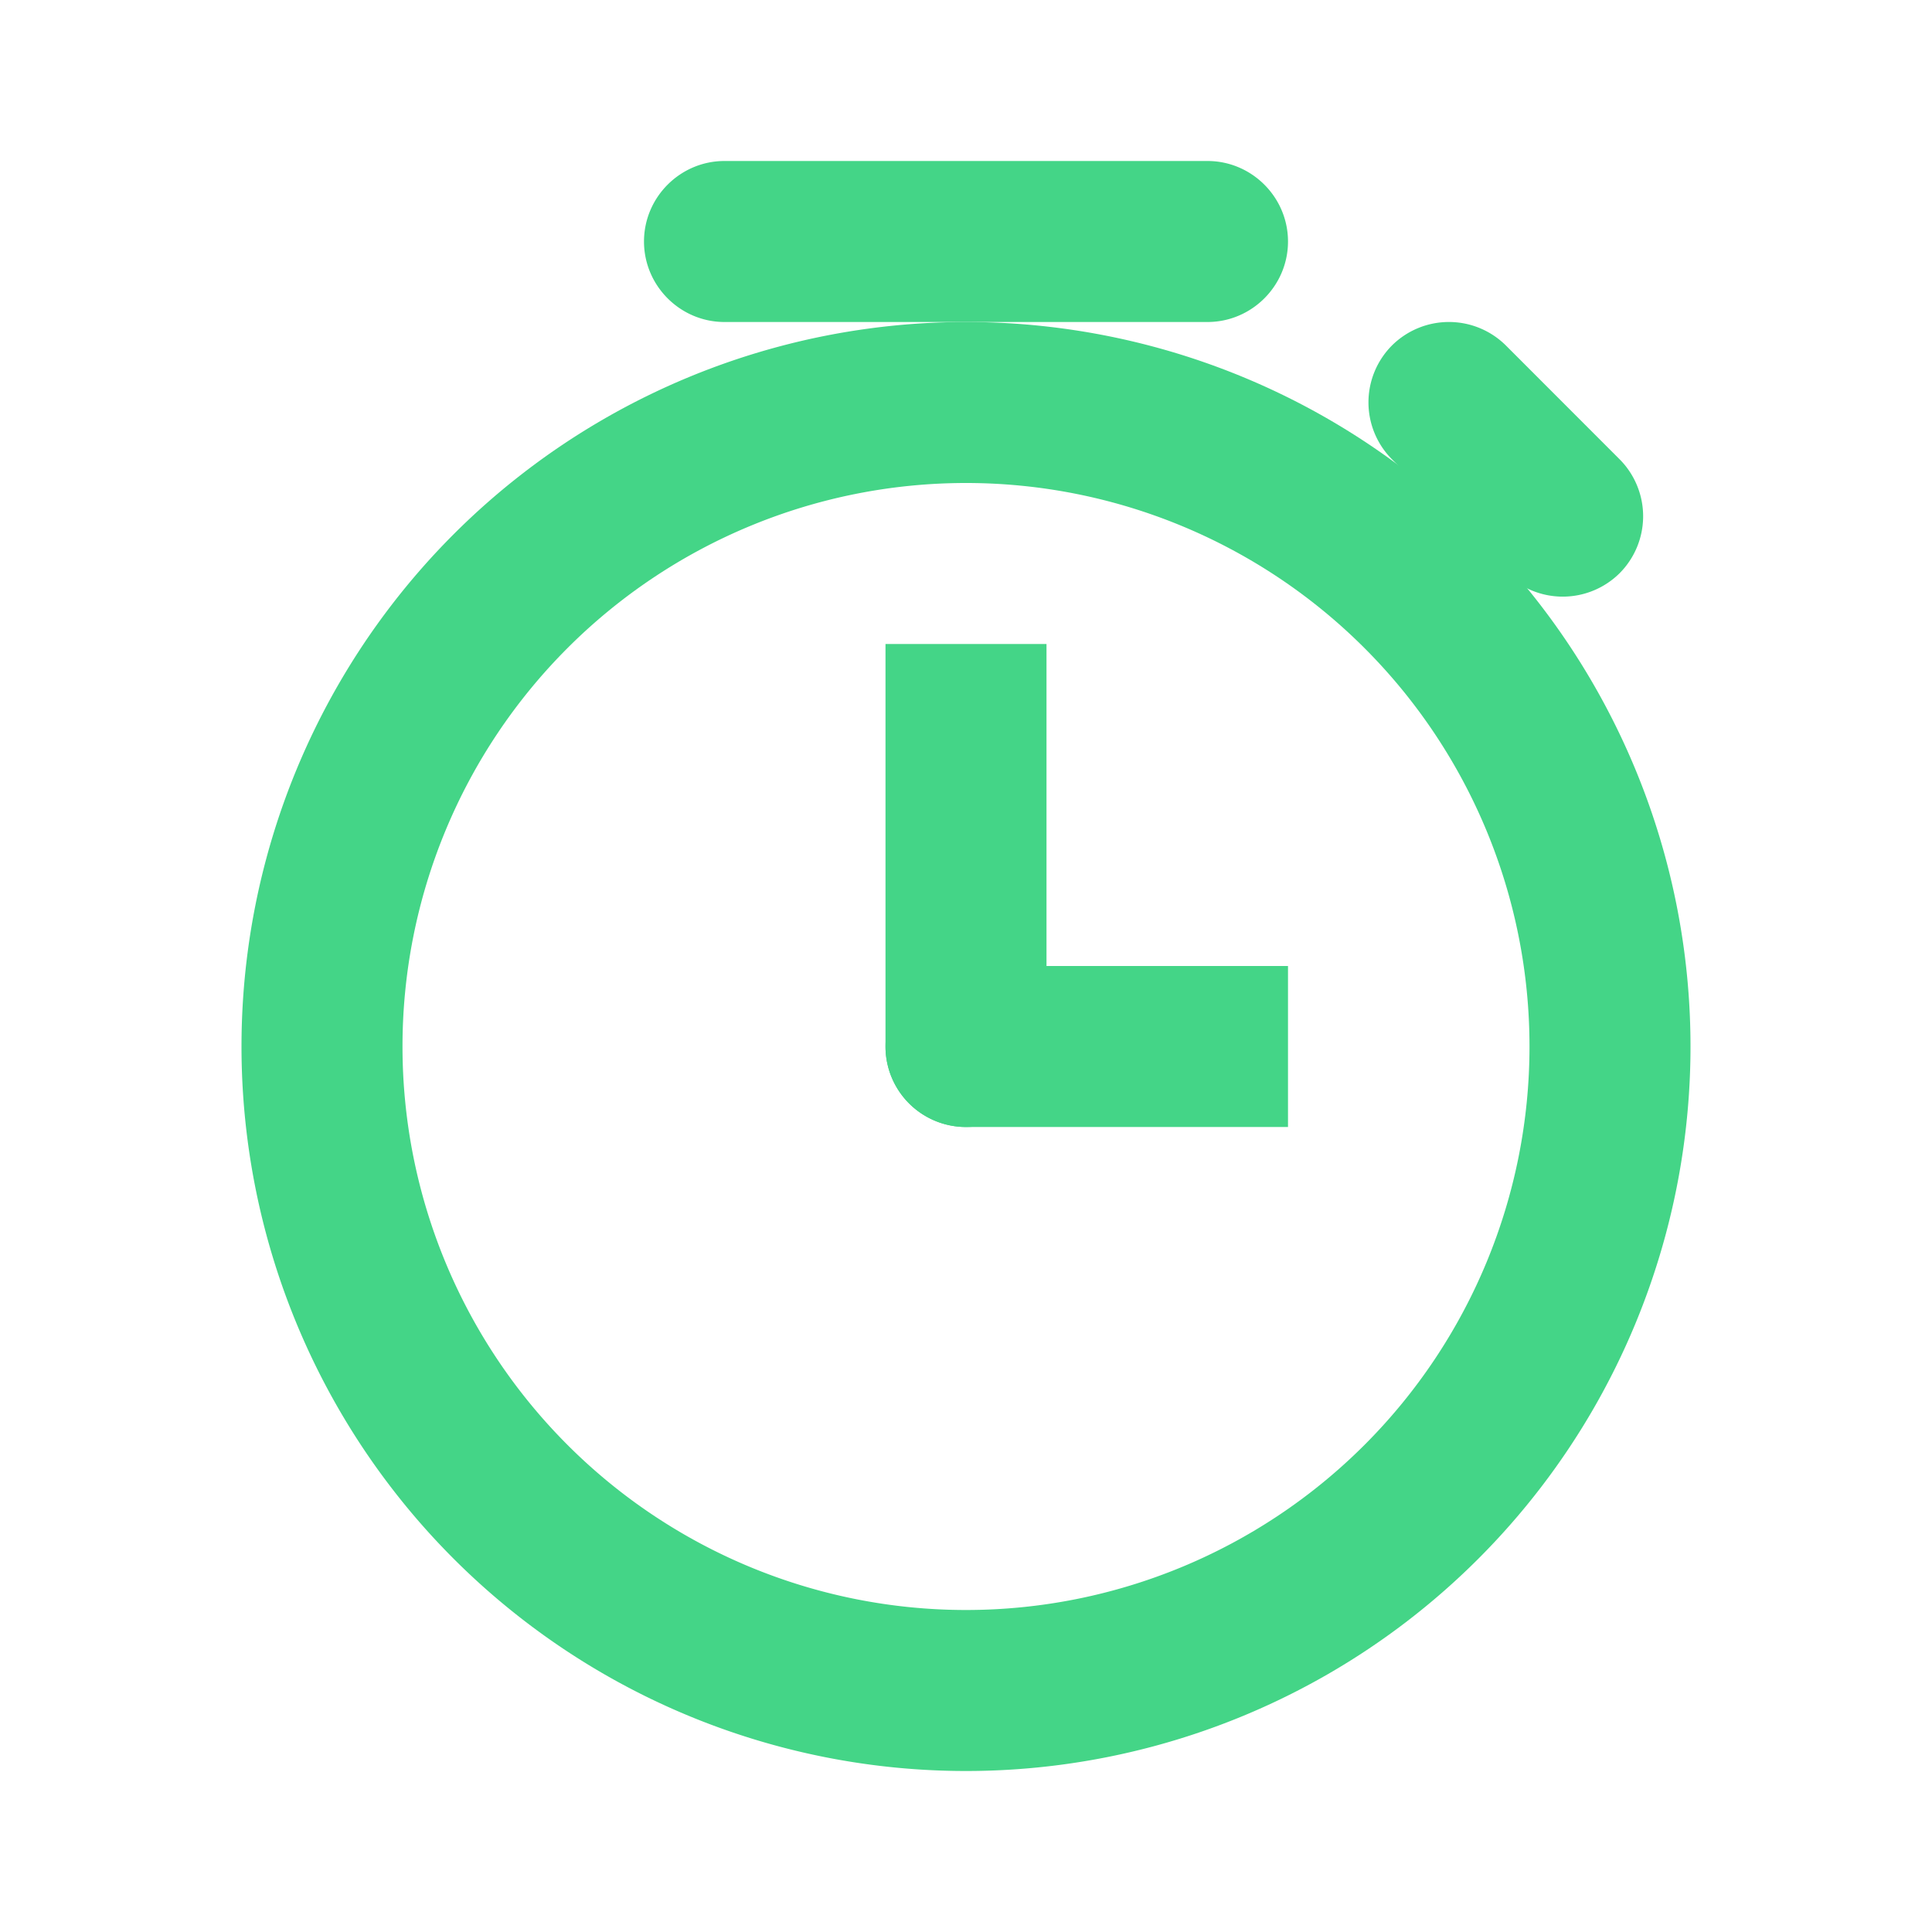 <svg xmlns="http://www.w3.org/2000/svg" viewBox="0 0 24 24">
  <defs>
    <clipPath id="a" clipPathUnits="userSpaceOnUse">
      <path d="M0 24h24V0H0z"/>
    </clipPath>
  </defs>
  <g clip-path="url(#a)" transform="matrix(1 0 0 -1 1 23.99)">
    <path fill="#44d587" d="M11 3.99a7 7 0 100 14 7 7 0 000-14m0 16a9 9 0 01-9-9 9 9 0 019-9 9 9 0 019 9 9 9 0 01-9 9"/>
    <path fill="#44d587" d="M14 19.99H8c-.55 0-1 .45-1 1s.45 1 1 1h6c.55 0 1-.45 1-1s-.45-1-1-1M11 9.99a1 1 0 00-1 1v5h2v-5a1 1 0 00-1-1"/>
    <path fill="#44d587" d="M11 9.99h4v2h-4a1 1 0 110-2M17.706 16.87l-1.414 1.414a1.002 1.002 0 000 1.415 1.004 1.004 0 001.414 0l1.414-1.415a1.003 1.003 0 000-1.414 1.003 1.003 0 00-1.414 0"/>
  </g>
</svg>
